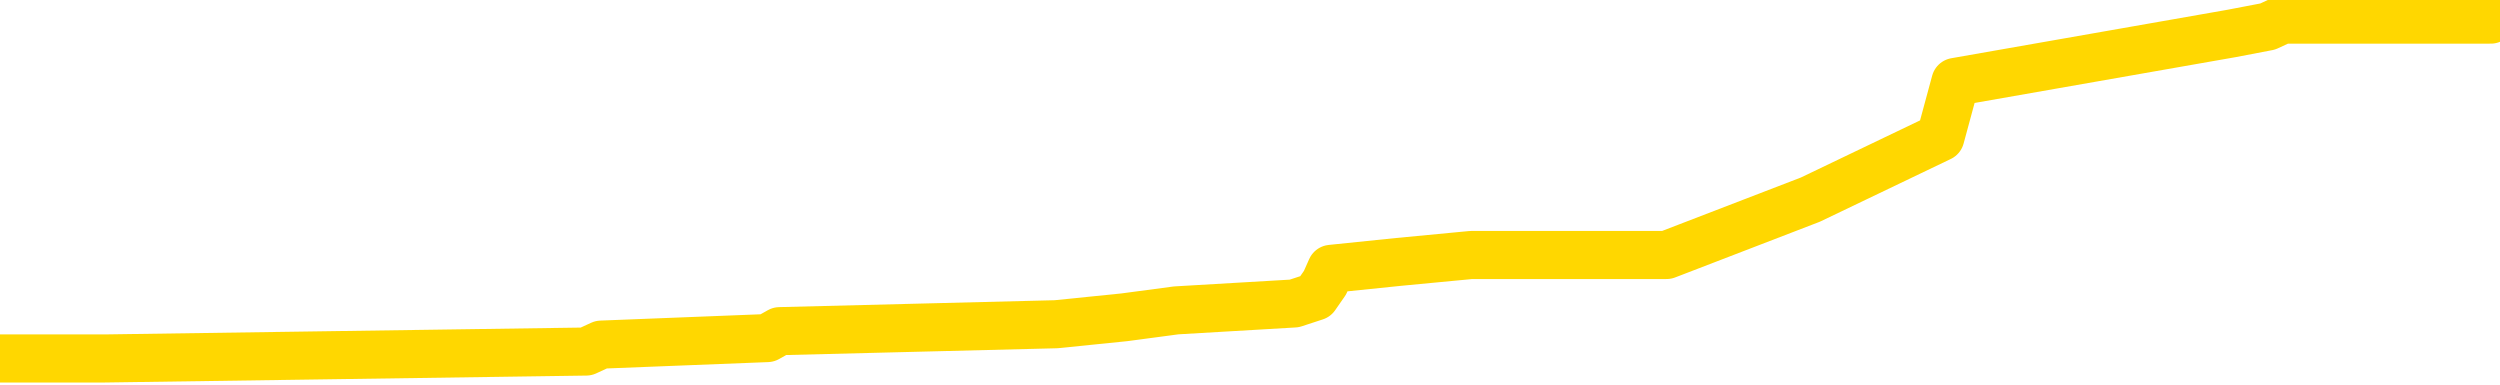<svg xmlns="http://www.w3.org/2000/svg" version="1.1" viewBox="0 0 6500 1000">
	<path fill="none" stroke="gold" stroke-width="125" stroke-linecap="round" stroke-linejoin="round" d="M0 32881  L-508006 32881 L-507822 32863 L-507331 32827 L-507038 32809 L-506727 32774 L-506492 32756 L-506439 32720 L-506379 32684 L-506226 32666 L-506186 32630 L-506053 32612 L-505761 32594 L-505220 32594 L-504610 32576 L-504562 32576 L-503922 32558 L-503888 32558 L-503363 32558 L-503230 32540 L-502840 32504 L-502512 32468 L-502395 32432 L-502183 32396 L-501466 32396 L-500897 32378 L-500789 32378 L-500615 32360 L-500393 32324 L-499992 32306 L-499966 32270 L-499038 32234 L-498951 32198 L-498868 32162 L-498798 32126 L-498501 32108 L-498349 32072 L-496459 32090 L-496358 32090 L-496096 32090 L-495802 32108 L-495661 32072 L-495412 32072 L-495376 32054 L-495218 32036 L-494755 32000 L-494502 31982 L-494289 31946 L-494038 31928 L-493689 31911 L-492762 31875 L-492668 31839 L-492257 31821 L-491086 31785 L-489897 31767 L-489805 31731 L-489778 31695 L-489512 31659 L-489213 31623 L-489084 31587 L-489046 31551 L-488232 31551 L-487848 31569 L-486787 31587 L-486726 31587 L-486461 31946 L-485990 32288 L-485797 32630 L-485534 32971 L-485197 32953 L-485061 32935 L-484606 32917 L-483862 32899 L-483845 32881 L-483680 32845 L-483612 32845 L-483095 32827 L-482067 32827 L-481871 32809 L-481382 32791 L-481020 32774 L-480611 32774 L-480226 32791 L-478522 32791 L-478424 32791 L-478352 32791 L-478291 32791 L-478107 32774 L-477770 32774 L-477130 32756 L-477053 32738 L-476991 32738 L-476805 32720 L-476725 32720 L-476548 32702 L-476529 32684 L-476299 32684 L-475911 32666 L-475022 32666 L-474983 32648 L-474895 32630 L-474868 32594 L-473859 32576 L-473710 32540 L-473685 32522 L-473553 32504 L-473513 32486 L-472254 32468 L-472197 32468 L-471657 32450 L-471604 32450 L-471558 32450 L-471163 32432 L-471023 32414 L-470823 32396 L-470677 32396 L-470512 32396 L-470235 32414 L-469877 32414 L-469324 32396 L-468679 32378 L-468420 32342 L-468267 32324 L-467866 32306 L-467825 32288 L-467705 32270 L-467643 32288 L-467629 32288 L-467535 32288 L-467242 32270 L-467091 32198 L-466760 32162 L-466683 32126 L-466607 32108 L-466380 32054 L-466314 32018 L-466086 31982 L-466034 31946 L-465869 31928 L-464863 31911 L-464680 31893 L-464129 31875 L-463736 31839 L-463338 31821 L-462488 31785 L-462410 31767 L-461831 31749 L-461390 31749 L-461149 31731 L-460991 31731 L-460591 31695 L-460570 31695 L-460125 31677 L-459720 31659 L-459584 31623 L-459409 31587 L-459272 31551 L-459022 31515 L-458022 31497 L-457940 31479 L-457804 31461 L-457766 31443 L-456876 31425 L-456660 31407 L-456217 31389 L-456100 31371 L-456043 31353 L-455367 31353 L-455266 31335 L-455237 31335 L-453896 31317 L-453490 31299 L-453450 31281 L-452522 31263 L-452424 31245 L-452291 31227 L-451887 31209 L-451861 31191 L-451768 31173 L-451551 31155 L-451140 31119 L-449987 31083 L-449695 31048 L-449666 31012 L-449058 30994 L-448808 30958 L-448788 30940 L-447859 30922 L-447808 30886 L-447685 30868 L-447668 30832 L-447512 30814 L-447337 30778 L-447200 30760 L-447143 30742 L-447036 30724 L-446950 30706 L-446717 30688 L-446642 30670 L-446334 30652 L-446216 30634 L-446046 30616 L-445955 30598 L-445852 30598 L-445829 30580 L-445752 30580 L-445654 30544 L-445287 30526 L-445182 30508 L-444679 30490 L-444227 30472 L-444189 30454 L-444165 30436 L-444124 30418 L-443996 30400 L-443895 30382 L-443453 30364 L-443171 30346 L-442578 30328 L-442448 30310 L-442174 30274 L-442021 30256 L-441868 30238 L-441783 30202 L-441705 30185 L-441519 30167 L-441468 30167 L-441441 30149 L-441361 30131 L-441338 30113 L-441055 30077 L-440451 30041 L-439456 30023 L-439158 30005 L-438424 29987 L-438179 29969 L-438089 29951 L-437512 29933 L-436814 29915 L-436061 29897 L-435743 29879 L-435360 29843 L-435283 29825 L-434648 29807 L-434463 29789 L-434375 29789 L-434246 29789 L-433933 29771 L-433884 29753 L-433741 29735 L-433720 29717 L-432752 29699 L-432207 29681 L-431728 29681 L-431667 29681 L-431344 29681 L-431322 29663 L-431260 29663 L-431050 29645 L-430973 29627 L-430918 29609 L-430896 29591 L-430857 29573 L-430841 29555 L-430084 29537 L-430067 29519 L-429268 29501 L-429115 29483 L-428210 29465 L-427704 29447 L-427474 29411 L-427433 29411 L-427318 29393 L-427141 29375 L-426387 29393 L-426252 29375 L-426088 29357 L-425770 29339 L-425594 29304 L-424572 29268 L-424549 29232 L-424297 29214 L-424084 29178 L-423450 29160 L-423213 29124 L-423180 29088 L-423002 29052 L-422922 29016 L-422832 28998 L-422767 28962 L-422327 28926 L-422304 28908 L-421763 28890 L-421507 28872 L-421012 28854 L-420135 28836 L-420098 28818 L-420045 28800 L-420004 28782 L-419887 28764 L-419611 28746 L-419404 28710 L-419206 28674 L-419183 28638 L-419133 28602 L-419094 28584 L-419016 28566 L-418418 28530 L-418358 28512 L-418255 28494 L-418101 28476 L-417468 28459 L-416788 28441 L-416485 28405 L-416138 28387 L-415941 28369 L-415893 28333 L-415572 28315 L-414944 28297 L-414798 28279 L-414762 28261 L-414704 28243 L-414627 28207 L-414386 28207 L-414297 28189 L-414203 28171 L-413910 28153 L-413775 28135 L-413715 28117 L-413678 28081 L-413406 28081 L-412400 28063 L-412224 28045 L-412174 28045 L-411881 28027 L-411689 27991 L-411355 27973 L-410849 27955 L-410287 27919 L-410272 27883 L-410255 27865 L-410155 27829 L-410040 27793 L-410001 27757 L-409963 27739 L-409898 27739 L-409870 27721 L-409731 27739 L-409438 27739 L-409388 27739 L-409283 27739 L-409018 27721 L-408553 27703 L-408409 27703 L-408354 27667 L-408297 27649 L-408106 27631 L-407741 27613 L-407526 27613 L-407332 27613 L-407274 27613 L-407215 27578 L-407061 27560 L-406792 27542 L-406362 27631 L-406346 27631 L-406269 27613 L-406205 27596 L-406075 27470 L-406052 27452 L-405768 27434 L-405720 27416 L-405666 27398 L-405203 27380 L-405164 27380 L-405124 27362 L-404933 27344 L-404453 27326 L-403966 27308 L-403950 27290 L-403911 27272 L-403655 27254 L-403578 27218 L-403348 27200 L-403332 27164 L-403037 27128 L-402595 27110 L-402148 27092 L-401644 27074 L-401490 27056 L-401203 27038 L-401163 27002 L-400832 26984 L-400610 26966 L-400093 26930 L-400017 26912 L-399769 26876 L-399575 26840 L-399515 26822 L-398739 26804 L-398665 26804 L-398434 26786 L-398417 26786 L-398356 26768 L-398160 26750 L-397696 26750 L-397672 26733 L-397543 26733 L-396242 26733 L-396225 26733 L-396148 26715 L-396055 26715 L-395837 26715 L-395685 26697 L-395507 26715 L-395453 26733 L-395166 26750 L-395126 26750 L-394757 26750 L-394316 26750 L-394133 26750 L-393812 26733 L-393517 26733 L-393071 26697 L-392999 26679 L-392537 26643 L-392099 26625 L-391917 26607 L-390463 26571 L-390331 26553 L-389874 26517 L-389648 26499 L-389261 26463 L-388745 26427 L-387791 26391 L-386997 26355 L-386322 26337 L-385897 26301 L-385585 26283 L-385356 26229 L-384672 26175 L-384659 26121 L-384449 26049 L-384427 26031 L-384253 25995 L-383303 25977 L-383035 25941 L-382219 25923 L-381909 25887 L-381871 25870 L-381814 25834 L-381197 25816 L-380559 25780 L-378933 25762 L-378260 25744 L-377617 25744 L-377540 25744 L-377484 25744 L-377448 25744 L-377419 25726 L-377308 25690 L-377290 25672 L-377267 25654 L-377114 25636 L-377060 25600 L-376982 25582 L-376863 25564 L-376765 25546 L-376648 25528 L-376378 25492 L-376109 25474 L-376091 25438 L-375891 25420 L-375744 25384 L-375518 25366 L-375384 25348 L-375075 25330 L-375015 25312 L-374662 25276 L-374313 25258 L-374212 25240 L-374148 25204 L-374088 25186 L-373704 25150 L-373323 25132 L-373218 25114 L-372958 25096 L-372687 25060 L-372528 25042 L-372495 25024 L-372433 25007 L-372292 24989 L-372108 24971 L-372064 24953 L-371776 24953 L-371759 24935 L-371526 24935 L-371465 24917 L-371427 24917 L-370847 24899 L-370713 24881 L-370690 24809 L-370672 24683 L-370654 24539 L-370638 24395 L-370614 24251 L-370598 24144 L-370577 24018 L-370560 23892 L-370537 23820 L-370520 23748 L-370498 23694 L-370482 23658 L-370433 23604 L-370360 23550 L-370326 23460 L-370302 23388 L-370266 23316 L-370225 23245 L-370188 23209 L-370172 23137 L-370148 23083 L-370111 23047 L-370094 22993 L-370071 22957 L-370053 22921 L-370035 22885 L-370019 22849 L-369989 22795 L-369963 22741 L-369918 22723 L-369902 22687 L-369860 22669 L-369812 22633 L-369741 22597 L-369725 22561 L-369709 22525 L-369647 22507 L-369608 22489 L-369569 22471 L-369403 22453 L-369338 22435 L-369322 22418 L-369278 22382 L-369219 22364 L-369007 22346 L-368973 22328 L-368931 22310 L-368853 22292 L-368315 22274 L-368237 22256 L-368133 22220 L-368044 22202 L-367868 22184 L-367517 22166 L-367362 22148 L-366924 22130 L-366767 22112 L-366637 22094 L-365933 22058 L-365732 22040 L-364772 22004 L-364289 21986 L-364190 21986 L-364098 21968 L-363853 21950 L-363780 21932 L-363337 21896 L-363241 21878 L-363226 21860 L-363210 21842 L-363185 21824 L-362719 21806 L-362502 21788 L-362362 21770 L-362068 21752 L-361980 21734 L-361939 21716 L-361909 21698 L-361736 21680 L-361677 21662 L-361601 21644 L-361521 21626 L-361451 21626 L-361142 21608 L-361056 21590 L-360843 21572 L-360807 21555 L-360124 21537 L-360025 21519 L-359820 21501 L-359774 21483 L-359495 21465 L-359433 21447 L-359416 21411 L-359338 21393 L-359030 21357 L-359006 21339 L-358952 21303 L-358929 21285 L-358807 21267 L-358671 21231 L-358427 21213 L-358301 21213 L-357654 21195 L-357638 21195 L-357613 21195 L-357433 21159 L-357357 21141 L-357265 21123 L-356838 21105 L-356421 21087 L-356028 21051 L-355950 21033 L-355931 21015 L-355568 20997 L-355331 20979 L-355103 20961 L-354790 20943 L-354712 20925 L-354631 20889 L-354453 20853 L-354438 20835 L-354172 20799 L-354092 20781 L-353862 20763 L-353636 20745 L-353320 20745 L-353145 20727 L-352784 20727 L-352392 20709 L-352323 20674 L-352259 20656 L-352119 20620 L-352067 20602 L-351965 20566 L-351463 20548 L-351266 20530 L-351019 20512 L-350834 20494 L-350534 20476 L-350458 20458 L-350292 20422 L-349408 20404 L-349379 20368 L-349256 20332 L-348677 20314 L-348600 20296 L-347886 20296 L-347574 20296 L-347361 20296 L-347344 20296 L-346958 20296 L-346433 20260 L-345987 20242 L-345657 20224 L-345504 20206 L-345178 20206 L-345000 20188 L-344919 20188 L-344712 20152 L-344537 20134 L-343608 20116 L-342718 20098 L-342679 20080 L-342451 20080 L-342072 20062 L-341285 20044 L-341050 20026 L-340974 20008 L-340617 19990 L-340045 19954 L-339778 19936 L-339392 19918 L-339288 19918 L-339118 19918 L-338500 19918 L-338288 19918 L-337981 19918 L-337928 19900 L-337800 19882 L-337747 19864 L-337628 19846 L-337291 19811 L-336332 19793 L-336201 19757 L-335999 19739 L-335368 19721 L-335056 19703 L-334643 19685 L-334615 19667 L-334470 19649 L-334050 19631 L-332717 19631 L-332670 19613 L-332542 19577 L-332525 19559 L-331947 19523 L-331741 19505 L-331712 19487 L-331671 19469 L-331613 19451 L-331576 19433 L-331498 19415 L-331355 19397 L-330900 19379 L-330782 19361 L-330497 19343 L-330124 19325 L-330028 19307 L-329701 19289 L-329347 19271 L-329177 19253 L-329129 19235 L-329020 19217 L-328931 19199 L-328903 19181 L-328827 19145 L-328524 19127 L-328490 19091 L-328418 19073 L-328050 19055 L-327715 19037 L-327634 19037 L-327414 19019 L-327243 19001 L-327215 18983 L-326718 18966 L-326169 18930 L-325288 18912 L-325190 18876 L-325113 18858 L-324838 18840 L-324591 18804 L-324517 18786 L-324456 18750 L-324337 18732 L-324294 18714 L-324184 18696 L-324107 18660 L-323407 18642 L-323161 18624 L-323122 18606 L-322965 18588 L-322366 18588 L-322139 18588 L-322047 18588 L-321572 18588 L-320974 18552 L-320455 18534 L-320434 18516 L-320288 18498 L-319968 18498 L-319427 18498 L-319194 18498 L-319024 18498 L-318538 18480 L-318310 18462 L-318225 18444 L-317879 18426 L-317553 18426 L-317030 18408 L-316702 18390 L-316102 18372 L-315904 18336 L-315852 18318 L-315812 18300 L-315531 18282 L-314846 18246 L-314536 18228 L-314511 18192 L-314320 18174 L-314097 18156 L-314011 18138 L-313347 18103 L-313323 18085 L-313101 18049 L-312771 18031 L-312419 17995 L-312215 17977 L-311982 17941 L-311724 17923 L-311535 17887 L-311488 17869 L-311260 17851 L-311226 17833 L-311069 17815 L-310855 17797 L-310682 17779 L-310590 17761 L-310313 17743 L-310069 17725 L-309754 17707 L-309328 17707 L-309291 17707 L-308807 17707 L-308574 17707 L-308362 17689 L-308136 17671 L-307586 17671 L-307339 17653 L-306505 17653 L-306449 17635 L-306427 17617 L-306269 17599 L-305808 17581 L-305767 17563 L-305427 17527 L-305294 17509 L-305071 17491 L-304499 17473 L-304027 17455 L-303833 17437 L-303640 17419 L-303450 17401 L-303348 17383 L-302980 17365 L-302934 17347 L-302852 17329 L-301559 17311 L-301511 17293 L-301242 17293 L-301097 17293 L-300546 17293 L-300430 17275 L-300348 17258 L-299988 17240 L-299765 17222 L-299484 17204 L-299154 17168 L-298647 17150 L-298534 17132 L-298455 17114 L-298291 17096 L-297996 17096 L-297528 17096 L-297331 17114 L-297281 17114 L-296631 17096 L-296509 17078 L-296055 17078 L-296019 17060 L-295551 17042 L-295440 17024 L-295424 17006 L-295208 17006 L-295027 16988 L-294495 16988 L-293466 16988 L-293266 16970 L-292808 16952 L-291860 16916 L-291761 16898 L-291407 16862 L-291346 16844 L-291332 16826 L-291296 16808 L-290927 16790 L-290807 16772 L-290565 16754 L-290401 16736 L-290214 16718 L-290093 16700 L-289023 16664 L-288164 16646 L-287952 16610 L-287855 16592 L-287681 16556 L-287348 16538 L-287276 16520 L-287218 16502 L-287043 16502 L-286654 16484 L-286418 16466 L-286307 16448 L-286190 16430 L-285209 16412 L-285184 16395 L-284590 16359 L-284557 16359 L-284409 16341 L-284124 16323 L-283212 16323 L-282266 16323 L-282113 16305 L-282011 16305 L-281879 16287 L-281736 16269 L-281710 16251 L-281595 16233 L-281377 16215 L-280696 16197 L-280566 16179 L-280263 16161 L-280023 16125 L-279690 16107 L-279052 16089 L-278709 16053 L-278648 16035 L-278492 16035 L-277570 16035 L-277100 16035 L-277056 16035 L-277043 16017 L-277002 15999 L-276980 15981 L-276953 15963 L-276809 15945 L-276387 15927 L-276051 15927 L-275860 15909 L-275432 15909 L-275244 15891 L-274855 15855 L-274321 15837 L-273948 15819 L-273927 15819 L-273677 15801 L-273558 15783 L-273482 15765 L-273347 15747 L-273307 15729 L-273228 15711 L-272833 15693 L-272337 15675 L-272225 15639 L-272052 15621 L-271744 15603 L-271297 15585 L-270974 15567 L-270831 15532 L-270404 15496 L-270251 15460 L-270195 15424 L-269382 15406 L-269362 15388 L-268990 15370 L-268933 15370 L-267804 15352 L-267736 15352 L-267178 15334 L-266983 15316 L-266847 15298 L-266613 15280 L-266267 15262 L-266232 15226 L-266197 15208 L-266128 15172 L-265779 15154 L-265607 15136 L-265122 15118 L-265106 15100 L-264781 15082 L-264624 15064 L-263483 15028 L-263458 15010 L-263266 14974 L-263073 14956 L-262822 14938 L-262805 14920 L-261785 14902 L-261487 14884 L-261412 14866 L-261276 14830 L-261100 14812 L-260523 14776 L-260308 14758 L-260244 14740 L-260113 14722 L-260076 14686 L-259553 14669 L-259415 21752 L-259401 21752 L-259378 21752 L-259358 21752 L-259130 14651 L-258355 14651 L-258313 14651 L-257945 14651 L-257867 14633 L-257815 14615 L-257142 14597 L-256399 14579 L-255975 14579 L-255527 14561 L-254465 14543 L-254154 14507 L-253743 14507 L-253671 14489 L-253147 14489 L-253053 14489 L-253035 14489 L-252590 14471 L-252405 14435 L-251624 14399 L-250952 14381 L-250540 14327 L-250308 14291 L-250167 14273 L-250086 14237 L-250066 14219 L-249990 14219 L-249861 14201 L-249544 14219 L-249320 14219 L-248995 14201 L-248933 14201 L-248563 14201 L-248530 14201 L-248321 14201 L-247654 14201 L-247576 14201 L-247418 14165 L-247308 14165 L-246981 14147 L-246826 14129 L-246485 14129 L-246428 14093 L-246090 14057 L-245887 14039 L-245834 14003 L-244457 13985 L-244327 13967 L-243894 13949 L-243574 13931 L-242746 13895 L-242622 13877 L-241892 13841 L-241736 13806 L-241695 13788 L-241641 13770 L-241618 13752 L-241504 13734 L-241208 13716 L-240918 13698 L-240863 13680 L-240743 13662 L-240713 13644 L-240613 13626 L-240169 13626 L-240017 13608 L-239182 13608 L-238640 13590 L-238305 13590 L-238290 13572 L-238214 13554 L-238098 13536 L-237903 13518 L-237639 13500 L-236804 13482 L-236708 13464 L-236187 13446 L-236145 13428 L-236046 13410 L-235217 13410 L-235082 13392 L-234744 13392 L-234189 13374 L-233810 13356 L-233647 13338 L-233337 13320 L-232524 13302 L-232218 13284 L-231950 13284 L-231628 13284 L-231307 13302 L-231032 13302 L-230203 13266 L-230108 13248 L-230016 13194 L-229911 13140 L-229524 13086 L-229044 13050 L-229028 13032 L-228909 13014 L-228541 12978 L-228446 12960 L-227613 12925 L-227535 12907 L-227236 12889 L-227145 12871 L-226738 12835 L-226628 12799 L-225929 12781 L-225455 12763 L-225395 12745 L-225177 12709 L-224903 12691 L-224790 12673 L-223763 12655 L-223376 12637 L-223356 12619 L-223023 12601 L-222778 12583 L-222345 12565 L-222235 12547 L-222117 12529 L-221666 12493 L-221075 12475 L-220739 12457 L-218846 12439 L-218732 12403 L-218520 12385 L-217202 12367 L-217096 8322 L-217030 4330 L-216993 645 L-216932 645 L-216432 4654 L-215757 8610 L-215735 12259 L-215465 12223 L-214497 12223 L-213807 12205 L-213645 12187 L-213105 12169 L-213015 12151 L-211996 12133 L-211048 12097 L-210682 12115 L-210579 12133 L-209991 12133 L-209932 12133 L-209831 12115 L-209391 12080 L-209283 12062 L-208842 12044 L-207842 11990 L-207586 11936 L-207483 11882 L-207353 11846 L-206986 11810 L-206405 11774 L-206374 11756 L-206059 11738 L-204076 11720 L-203960 11702 L-203892 11702 L-203534 11684 L-201915 11666 L-201737 11666 L-201593 11666 L-200771 11684 L-200718 11702 L-200663 11702 L-200229 11702 L-199249 11720 L-199175 11720 L-198090 11702 L-197877 11702 L-197161 11666 L-196773 11648 L-196554 11612 L-196234 11576 L-195741 11540 L-195613 11522 L-195384 11486 L-195152 11450 L-195092 11432 L-194803 11414 L-194531 11378 L-193501 11360 L-191836 11342 L-191417 11324 L-191280 11306 L-191123 11306 L-190818 11288 L-190590 11252 L-190432 11234 L-190272 11199 L-190103 11163 L-190056 11145 L-190002 11127 L-189981 11127 L-189595 11109 L-189345 11109 L-189074 11109 L-188914 11109 L-188824 11109 L-187165 11109 L-187000 11127 L-186620 11109 L-186160 11109 L-185550 11073 L-184457 11055 L-184026 11037 L-183995 11019 L-183932 11001 L-183915 10983 L-182211 10965 L-182169 10947 L-181703 10929 L-181516 10911 L-181484 10875 L-180889 10857 L-180839 10839 L-180516 10821 L-180465 10803 L-180255 10785 L-180237 10767 L-179971 10731 L-179918 10713 L-179449 10695 L-178938 10659 L-178860 10659 L-178566 10641 L-178549 10623 L-178511 10605 L-178440 10587 L-178282 10569 L-177336 10569 L-177280 10569 L-176759 10569 L-176567 10551 L-176466 10551 L-176240 10533 L-175730 10533 L-175342 11019 L-175272 11019 L-174924 11001 L-174567 10983 L-173438 10461 L-173387 10425 L-173161 10407 L-173127 10389 L-173002 10354 L-172903 10354 L-172638 10354 L-171898 10371 L-171320 10371 L-171026 10371 L-170320 10371 L-170141 10354 L-170118 10354 L-169482 10336 L-169171 10318 L-168774 10318 L-168745 10300 L-168724 10282 L-168570 10264 L-167885 10264 L-167868 10264 L-167529 10264 L-167256 10246 L-167219 10228 L-167163 10192 L-167141 10174 L-167069 10156 L-166737 10138 L-166631 10120 L-166602 10084 L-166404 10066 L-166251 10048 L-165383 10030 L-164820 9994 L-164805 9994 L-164703 9976 L-164601 9994 L-164455 9994 L-164376 9994 L-164338 9976 L-164283 9958 L-164210 9940 L-164065 9922 L-163583 9922 L-163178 9904 L-162312 9922 L-162292 9922 L-162035 9922 L-161958 9922 L-161929 9904 L-161918 9868 L-161901 9850 L-161608 9832 L-161569 9814 L-161497 9796 L-161423 9778 L-161218 9760 L-161058 9706 L-160757 9652 L-160680 9580 L-160662 9526 L-160446 9491 L-160215 9491 L-160105 9508 L-159735 9526 L-159577 9526 L-159345 9526 L-159177 9526 L-159032 9508 L-158900 9491 L-157624 9455 L-157221 9419 L-157160 9401 L-157043 9365 L-156618 9347 L-156602 9311 L-156541 9293 L-156267 9257 L-156155 9239 L-155872 9203 L-155595 9185 L-155170 9149 L-155148 9131 L-155070 9113 L-154944 9095 L-154357 9077 L-153966 9059 L-153631 9041 L-153041 9023 L-152939 9023 L-152769 9005 L-152633 9005 L-151805 8987 L-150620 8969 L-150584 8951 L-150528 8951 L-150308 8933 L-150102 8933 L-149948 8933 L-149691 8915 L-149615 8897 L-149072 8879 L-149036 8861 L-148787 8843 L-148399 8825 L-147574 8807 L-147215 8789 L-146905 8789 L-146647 8771 L-146423 8753 L-146017 8735 L-145901 8717 L-145717 8699 L-145664 8699 L-145476 8681 L-145305 8663 L-145276 8645 L-144996 8628 L-144685 8610 L-144547 8592 L-144237 8574 L-144043 8574 L-144028 8556 L-143309 8556 L-143175 8520 L-142877 8502 L-142787 8484 L-142186 8484 L-142148 8466 L-142070 8448 L-141449 8430 L-141298 8394 L-141257 8376 L-140946 8358 L-140755 8340 L-140562 8304 L-140506 8268 L-140197 8250 L-140145 8232 L-140091 8250 L-140065 8250 L-139940 8250 L-139129 8232 L-139053 8214 L-138512 8196 L-138244 8178 L-137584 8160 L-136676 8142 L-136435 8124 L-135903 8106 L-135686 8088 L-134578 8106 L-134528 8106 L-133752 8106 L-133205 8088 L-133094 8070 L-132941 8034 L-132885 8016 L-132720 7998 L-132343 7980 L-131895 7962 L-131841 7944 L-131686 7926 L-131006 7908 L-130786 7890 L-130268 7872 L-129419 7836 L-129403 7818 L-127612 7800 L-127058 7782 L-126941 7765 L-125935 7747 L-125898 7729 L-125666 7729 L-125573 7729 L-125533 7729 L-125201 7711 L-124849 7693 L-124584 7657 L-124297 7639 L-123986 7603 L-123732 7567 L-123639 7549 L-123149 7531 L-122941 7513 L-122376 7495 L-122261 7513 L-121910 7495 L-121859 7495 L-121818 7495 L-121215 7459 L-120481 7423 L-119900 7387 L-119665 7351 L-119124 7297 L-118972 7261 L-118470 7243 L-118261 7207 L-118237 7207 L-118179 7189 L-117216 7189 L-117038 7171 L-116596 7153 L-116572 7117 L-116417 7099 L-116335 7099 L-116185 7117 L-115538 7117 L-115489 7099 L-114369 7081 L-113385 7063 L-113323 7045 L-112602 7027 L-111738 7009 L-111359 6991 L-111140 6991 L-110380 6973 L-110328 6955 L-110019 6919 L-109168 6919 L-108975 6902 L-108798 6884 L-108574 6884 L-108447 6866 L-108255 6866 L-108022 6848 L-107853 6866 L-107566 6848 L-107287 6848 L-107204 6830 L-107033 6812 L-107017 6776 L-106863 6758 L-106824 6740 L-106048 6722 L-105972 6722 L-105739 6686 L-105312 6668 L-104967 6650 L-104384 6632 L-104115 6632 L-103856 6632 L-103727 6596 L-103710 6578 L-103597 6560 L-103573 6542 L-103339 6524 L-103303 6506 L-101987 6506 L-101931 6488 L-101252 6452 L-100680 6452 L-100554 6452 L-100401 6452 L-100324 6452 L-100012 6416 L-99739 6398 L-99650 6362 L-99548 6362 L-98620 6344 L-98544 6344 L-98180 6344 L-98155 6326 L-98119 6308 L-97343 6272 L-97252 6254 L-97112 6236 L-96710 6218 L-96448 6218 L-96205 6236 L-95991 6218 L-95910 6218 L-95834 6218 L-95757 6218 L-95571 6236 L-95504 6236 L-95254 6236 L-95199 6218 L-95062 6200 L-94982 6164 L-94869 6146 L-94646 6128 L-94481 6110 L-94440 6092 L-94271 6074 L-93900 6056 L-93885 6039 L-93769 6021 L-93048 6003 L-93012 5985 L-92879 5985 L-92532 5967 L-92120 5967 L-92084 5967 L-92006 5949 L-91967 5931 L-91603 5913 L-91399 5895 L-91384 5877 L-91038 5859 L-90690 5859 L-90364 5859 L-90262 5841 L-90109 5841 L-89915 5823 L-89683 5823 L-89591 5823 L-89435 5823 L-89358 5823 L-89317 5805 L-89204 5787 L-89180 5769 L-88930 5769 L-88791 5733 L-88213 5679 L-87385 5643 L-86897 5607 L-86776 5589 L-86737 5571 L-86725 5553 L-86572 5517 L-86471 5481 L-86238 5463 L-85848 5427 L-85544 5409 L-85528 5391 L-85357 5373 L-85119 5337 L-84523 5337 L-83919 5319 L-83879 5319 L-83839 5319 L-83685 5301 L-83632 5283 L-83570 5265 L-83502 5247 L-83447 5211 L-83422 5193 L-83375 5176 L-83281 5140 L-83143 5122 L-82990 5104 L-82858 5086 L-82817 5086 L-82781 5068 L-82719 5050 L-82446 5014 L-82132 4996 L-82091 4960 L-82006 4942 L-81828 4924 L-81591 4906 L-81233 4888 L-81204 4870 L-80634 4852 L-80511 4834 L-80275 4816 L-80253 4816 L-79971 4798 L-79686 4798 L-79430 4798 L-78859 4780 L-78562 4762 L-78486 4744 L-77787 4726 L-77709 4708 L-77674 4690 L-77648 4672 L-77596 4636 L-77402 4618 L-77262 4582 L-77226 4564 L-77186 4546 L-76591 4528 L-76358 4510 L-76075 4636 L-76020 4744 L-75946 4870 L-75868 4978 L-75632 4942 L-75388 4924 L-75253 4906 L-75146 4888 L-75067 4870 L-74679 4834 L-74552 4816 L-74400 4798 L-74362 4780 L-74216 4762 L-73995 4744 L-73821 4726 L-73752 4708 L-72930 4672 L-72914 4672 L-72620 4654 L-71832 4636 L-71522 4636 L-71376 4618 L-71148 4600 L-70947 4564 L-70010 4546 L-69973 4528 L-69951 4510 L-69910 4474 L-69641 4456 L-69045 4438 L-68981 4420 L-68945 4402 L-68929 4384 L-68233 4384 L-68032 4384 L-68000 4384 L-67667 4384 L-67559 4366 L-66934 4330 L-66430 4313 L-66393 4277 L-65951 4277 L-65855 4259 L-65696 4259 L-65382 4259 L-65370 4259 L-64930 4277 L-64448 4295 L-64319 4295 L-63999 4295 L-63931 4277 L-63626 4277 L-63451 4259 L-63257 4241 L-63014 4205 L-62817 4169 L-62791 4133 L-62213 4115 L-62143 4097 L-61733 4079 L-61679 4061 L-61633 4043 L-61269 4025 L-61122 4007 L-60917 3989 L-60821 3989 L-60666 3971 L-60604 3953 L-60457 3917 L-60356 3899 L-59799 3899 L-59777 3935 L-59605 3953 L-59063 3971 L-59002 3971 L-58948 3935 L-58920 3899 L-58848 3881 L-58832 3845 L-58768 3827 L-58732 3791 L-58577 3773 L-58252 3755 L-57686 3737 L-57671 3719 L-57609 3683 L-57507 3647 L-57461 3647 L-57219 3629 L-56796 3629 L-56642 3629 L-54900 3593 L-54358 3575 L-53415 3557 L-53006 3539 L-52465 3503 L-52268 3485 L-52100 3467 L-51804 3450 L-51689 3432 L-51674 3432 L-51519 3414 L-51379 3396 L-51303 3360 L-51171 3360 L-50823 3360 L-50452 3378 L-49854 3378 L-49679 3378 L-49522 3360 L-49253 3342 L-49102 3342 L-48811 3396 L-48787 3432 L-48704 3467 L-48477 3503 L-47777 3485 L-47650 3467 L-47219 3450 L-47125 3432 L-45920 3432 L-45871 3414 L-45578 3414 L-45174 3396 L-44898 3360 L-44879 3342 L-44761 3324 L-44685 3306 L-44503 3288 L-44023 3270 L-43572 3234 L-43162 3216 L-43132 3198 L-42713 3180 L-42599 3180 L-42481 3180 L-42466 3180 L-42271 3162 L-42250 3126 L-42018 3108 L-41574 3090 L-41255 3054 L-40790 3054 L-40625 3036 L-40470 3018 L-40314 3018 L-39861 3018 L-39542 3018 L-39487 3036 L-39116 3036 L-39078 3054 L-38752 3054 L-38635 3036 L-38536 3018 L-38210 2982 L-37823 2964 L-37562 2946 L-37204 2910 L-36947 2892 L-34777 2874 L-34728 2856 L-34705 2838 L-34294 2838 L-34232 2838 L-34162 2856 L-33931 2856 L-33620 2838 L-33317 2802 L-33273 2784 L-32965 2766 L-32832 2748 L-32615 2730 L-31903 2712 L-31748 2712 L-31610 2694 L-31461 2694 L-31440 2694 L-31246 2676 L-31220 2658 L-31129 2640 L-31107 2622 L-31091 2604 L-30991 2587 L-30062 2569 L-29604 2569 L-28512 2533 L-28090 2533 L-27686 2515 L-27647 2497 L-27394 2479 L-26619 2443 L-26603 2425 L-26579 2407 L-26385 2389 L-25649 2371 L-25380 2353 L-25339 2335 L-24940 2299 L-24916 2281 L-24126 2263 L-23446 2245 L-22075 2227 L-21805 2209 L-21757 2191 L-21219 2155 L-21186 2137 L-21084 2101 L-20761 2083 L-20681 2065 L-20412 2065 L-19500 2047 L-19361 2047 L-19112 2011 L-18567 2011 L-18145 1993 L-17951 1975 L-17936 1975 L-17798 1939 L-17704 1921 L-17577 1903 L-17317 1885 L-17292 1849 L-17201 1831 L-16891 1813 L-16830 1795 L-16713 1795 L-16364 1795 L-15553 1795 L-15322 1759 L-14493 1759 L-14261 1724 L-14044 1706 L-13526 1706 L-12887 1688 L-12471 1670 L-12149 1652 L-11668 1634 L-11243 1634 L-11181 1616 L-10833 1616 L-10792 1598 L-10778 1580 L-10679 1544 L-10634 1544 L-10148 1526 L-9347 1526 L-9012 1526 L-7931 1508 L-7451 1490 L-7428 1472 L-7288 1454 L-6733 1436 L-6036 1418 L-5727 1400 L-5505 1382 L-5400 1364 L-5298 1328 L-4627 1310 L-4533 1292 L-4511 1292 L-4433 1274 L-4255 1274 L-4083 1274 L-3902 1256 L-3889 1238 L-3813 1220 L-3648 1202 L-3134 1184 L-3118 1166 L-2977 1166 L-2615 1148 L-2591 1148 L-2460 1130 L-2435 1112 L-2073 1094 L-1548 1058 L-1454 1040 L-1238 1004 L-1145 986 L-1120 968 L-656 950 L-579 950 L-177 932 L273 932 L1524 914 L1563 896 L1995 879 L2027 861 L2746 843 L2923 825 L3058 807 L3365 789 L3420 771 L3445 735 L3461 699 L3636 681 L3825 663 L4333 663 L4707 519 L5045 357 L5084 213 L5802 87 L5896 69 L5935 51 L6476 51 L6500 33" />
</svg>
